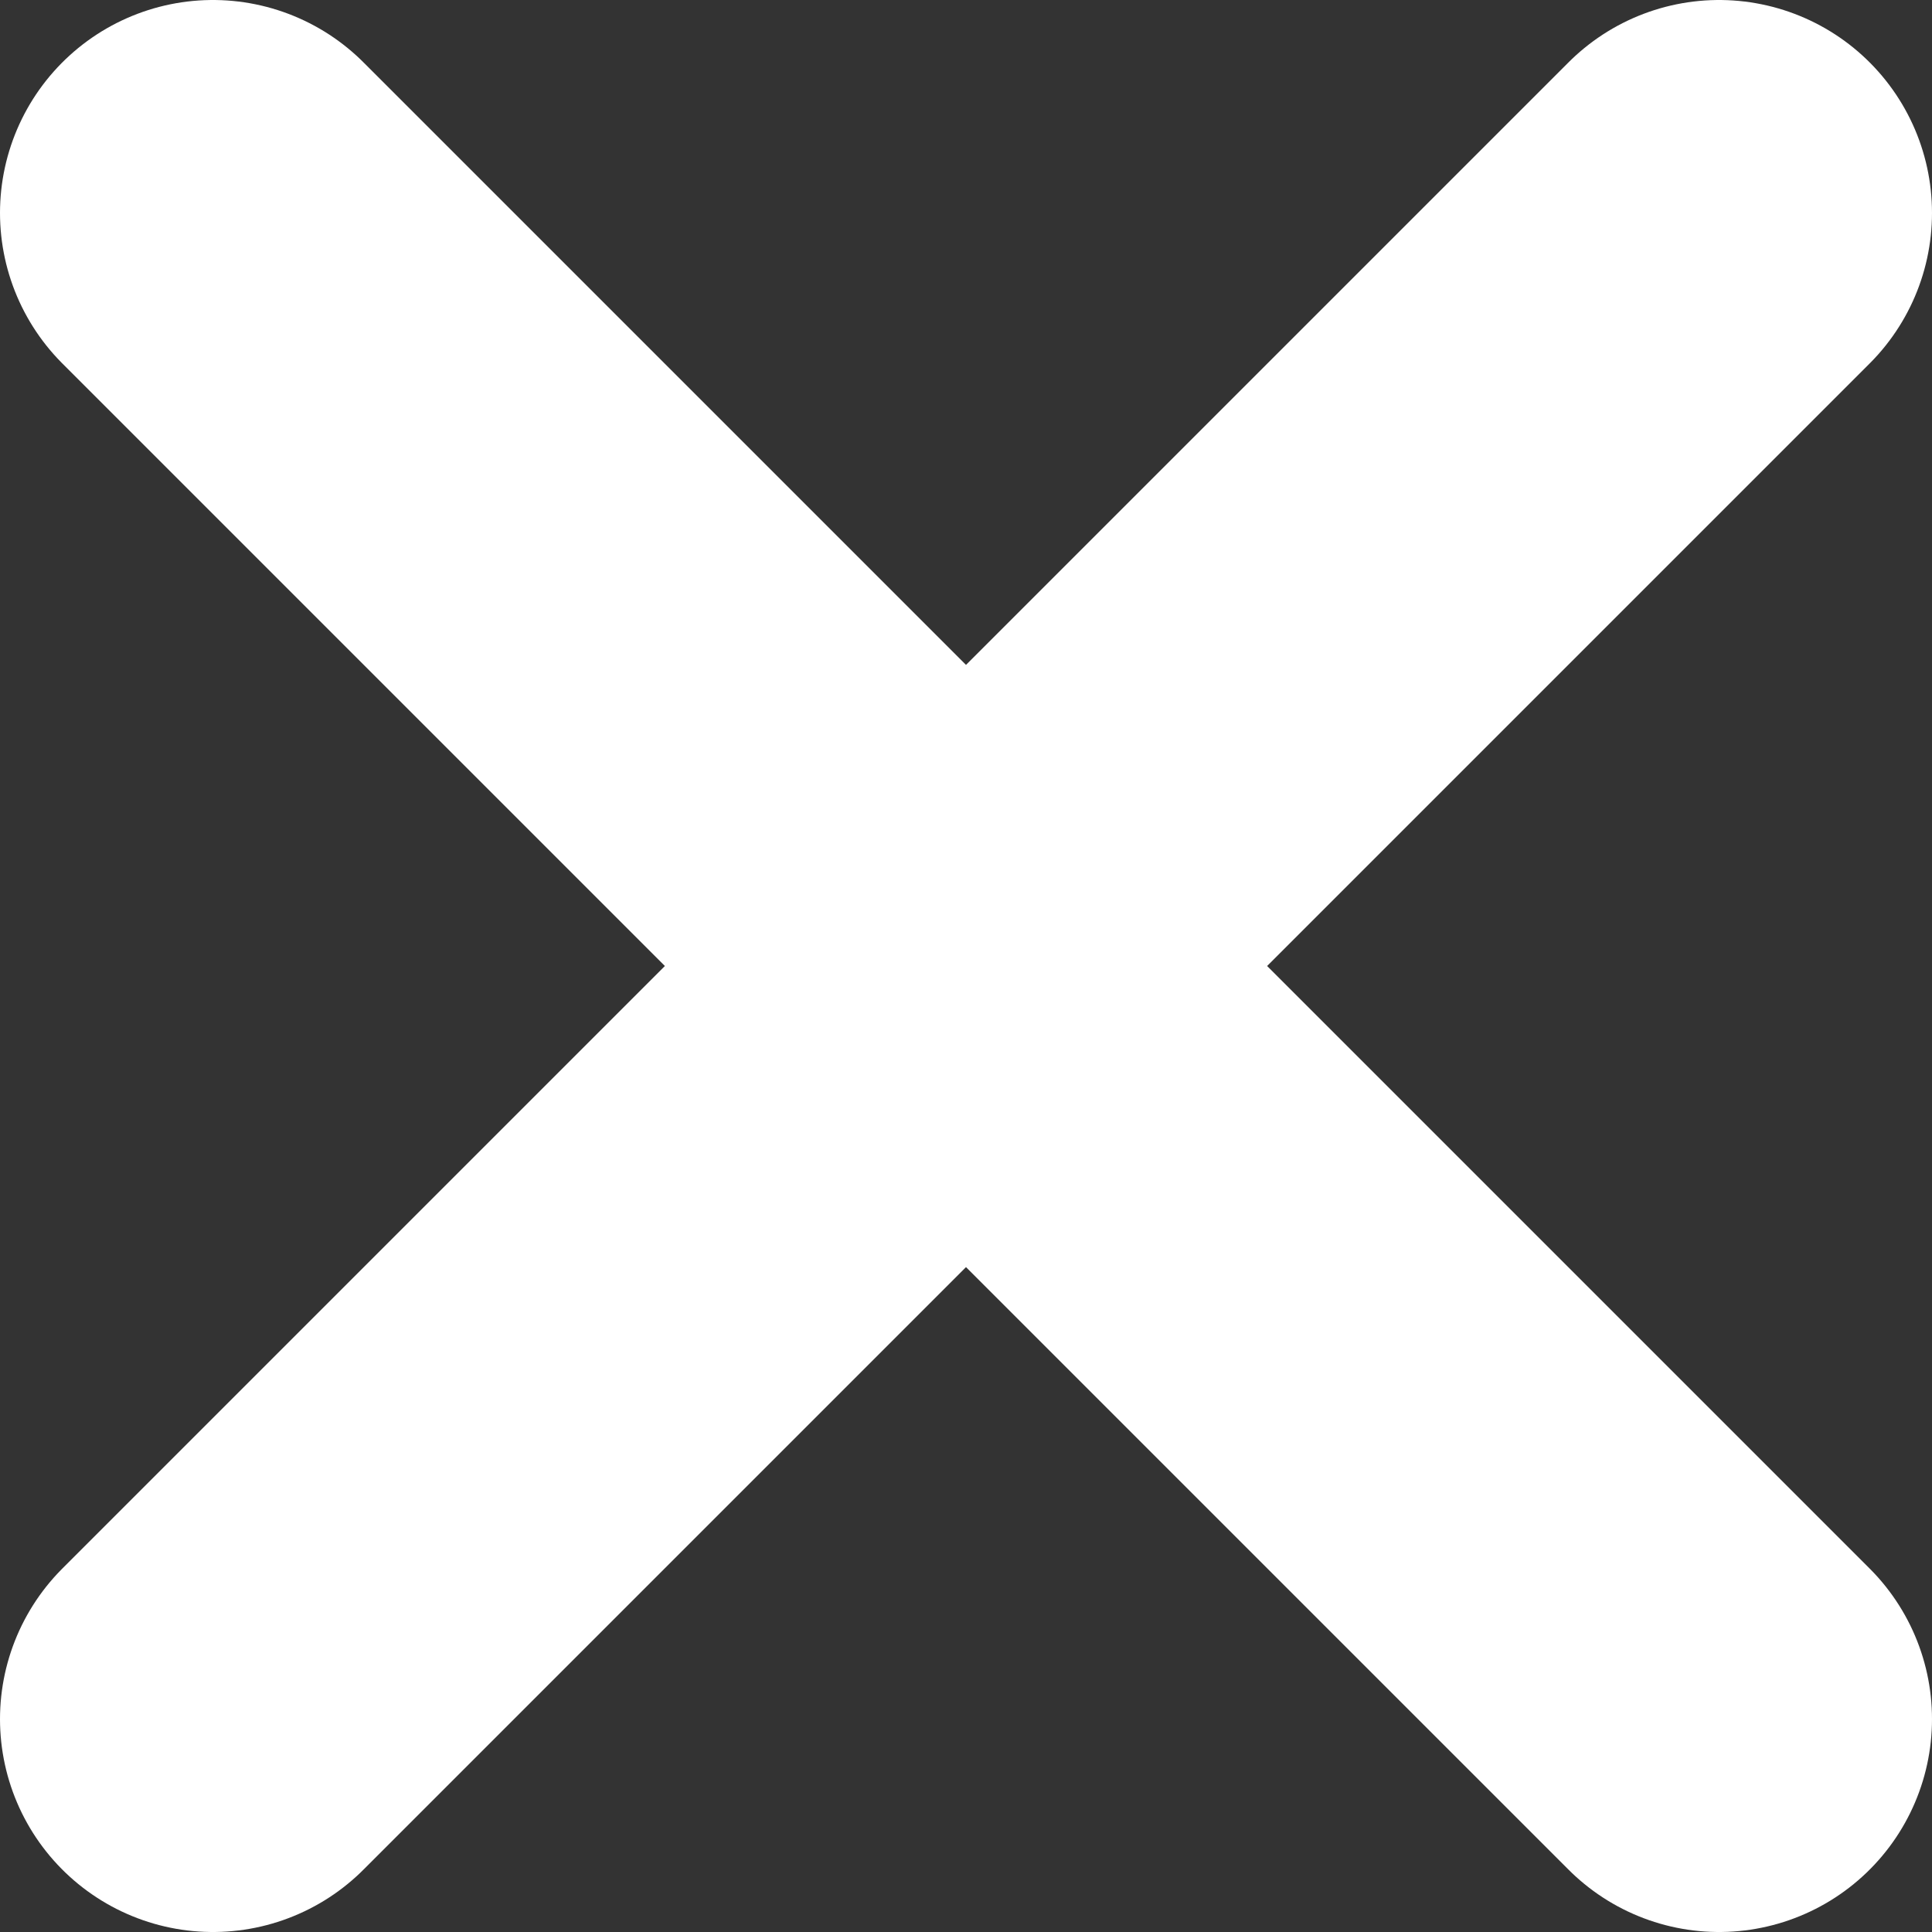 <svg width="18.142" height="18.142" viewBox="0 0 4.8 4.8" xmlns="http://www.w3.org/2000/svg">
  <rect x="0" y="0" width="4.8" height="4.8" fill="#333333" stroke="none"/>
  <path style="fill:none;stroke:#fff;stroke-width:1.058;stroke-linecap:round;stroke-linejoin:miter;stroke-miterlimit:4;stroke-dasharray:none;stroke-opacity:1" d="M5.871 5.84 2.129 2.098M2.129 5.84l3.742-3.742" transform="translate(-1.6 -1.569)"/>
</svg>
